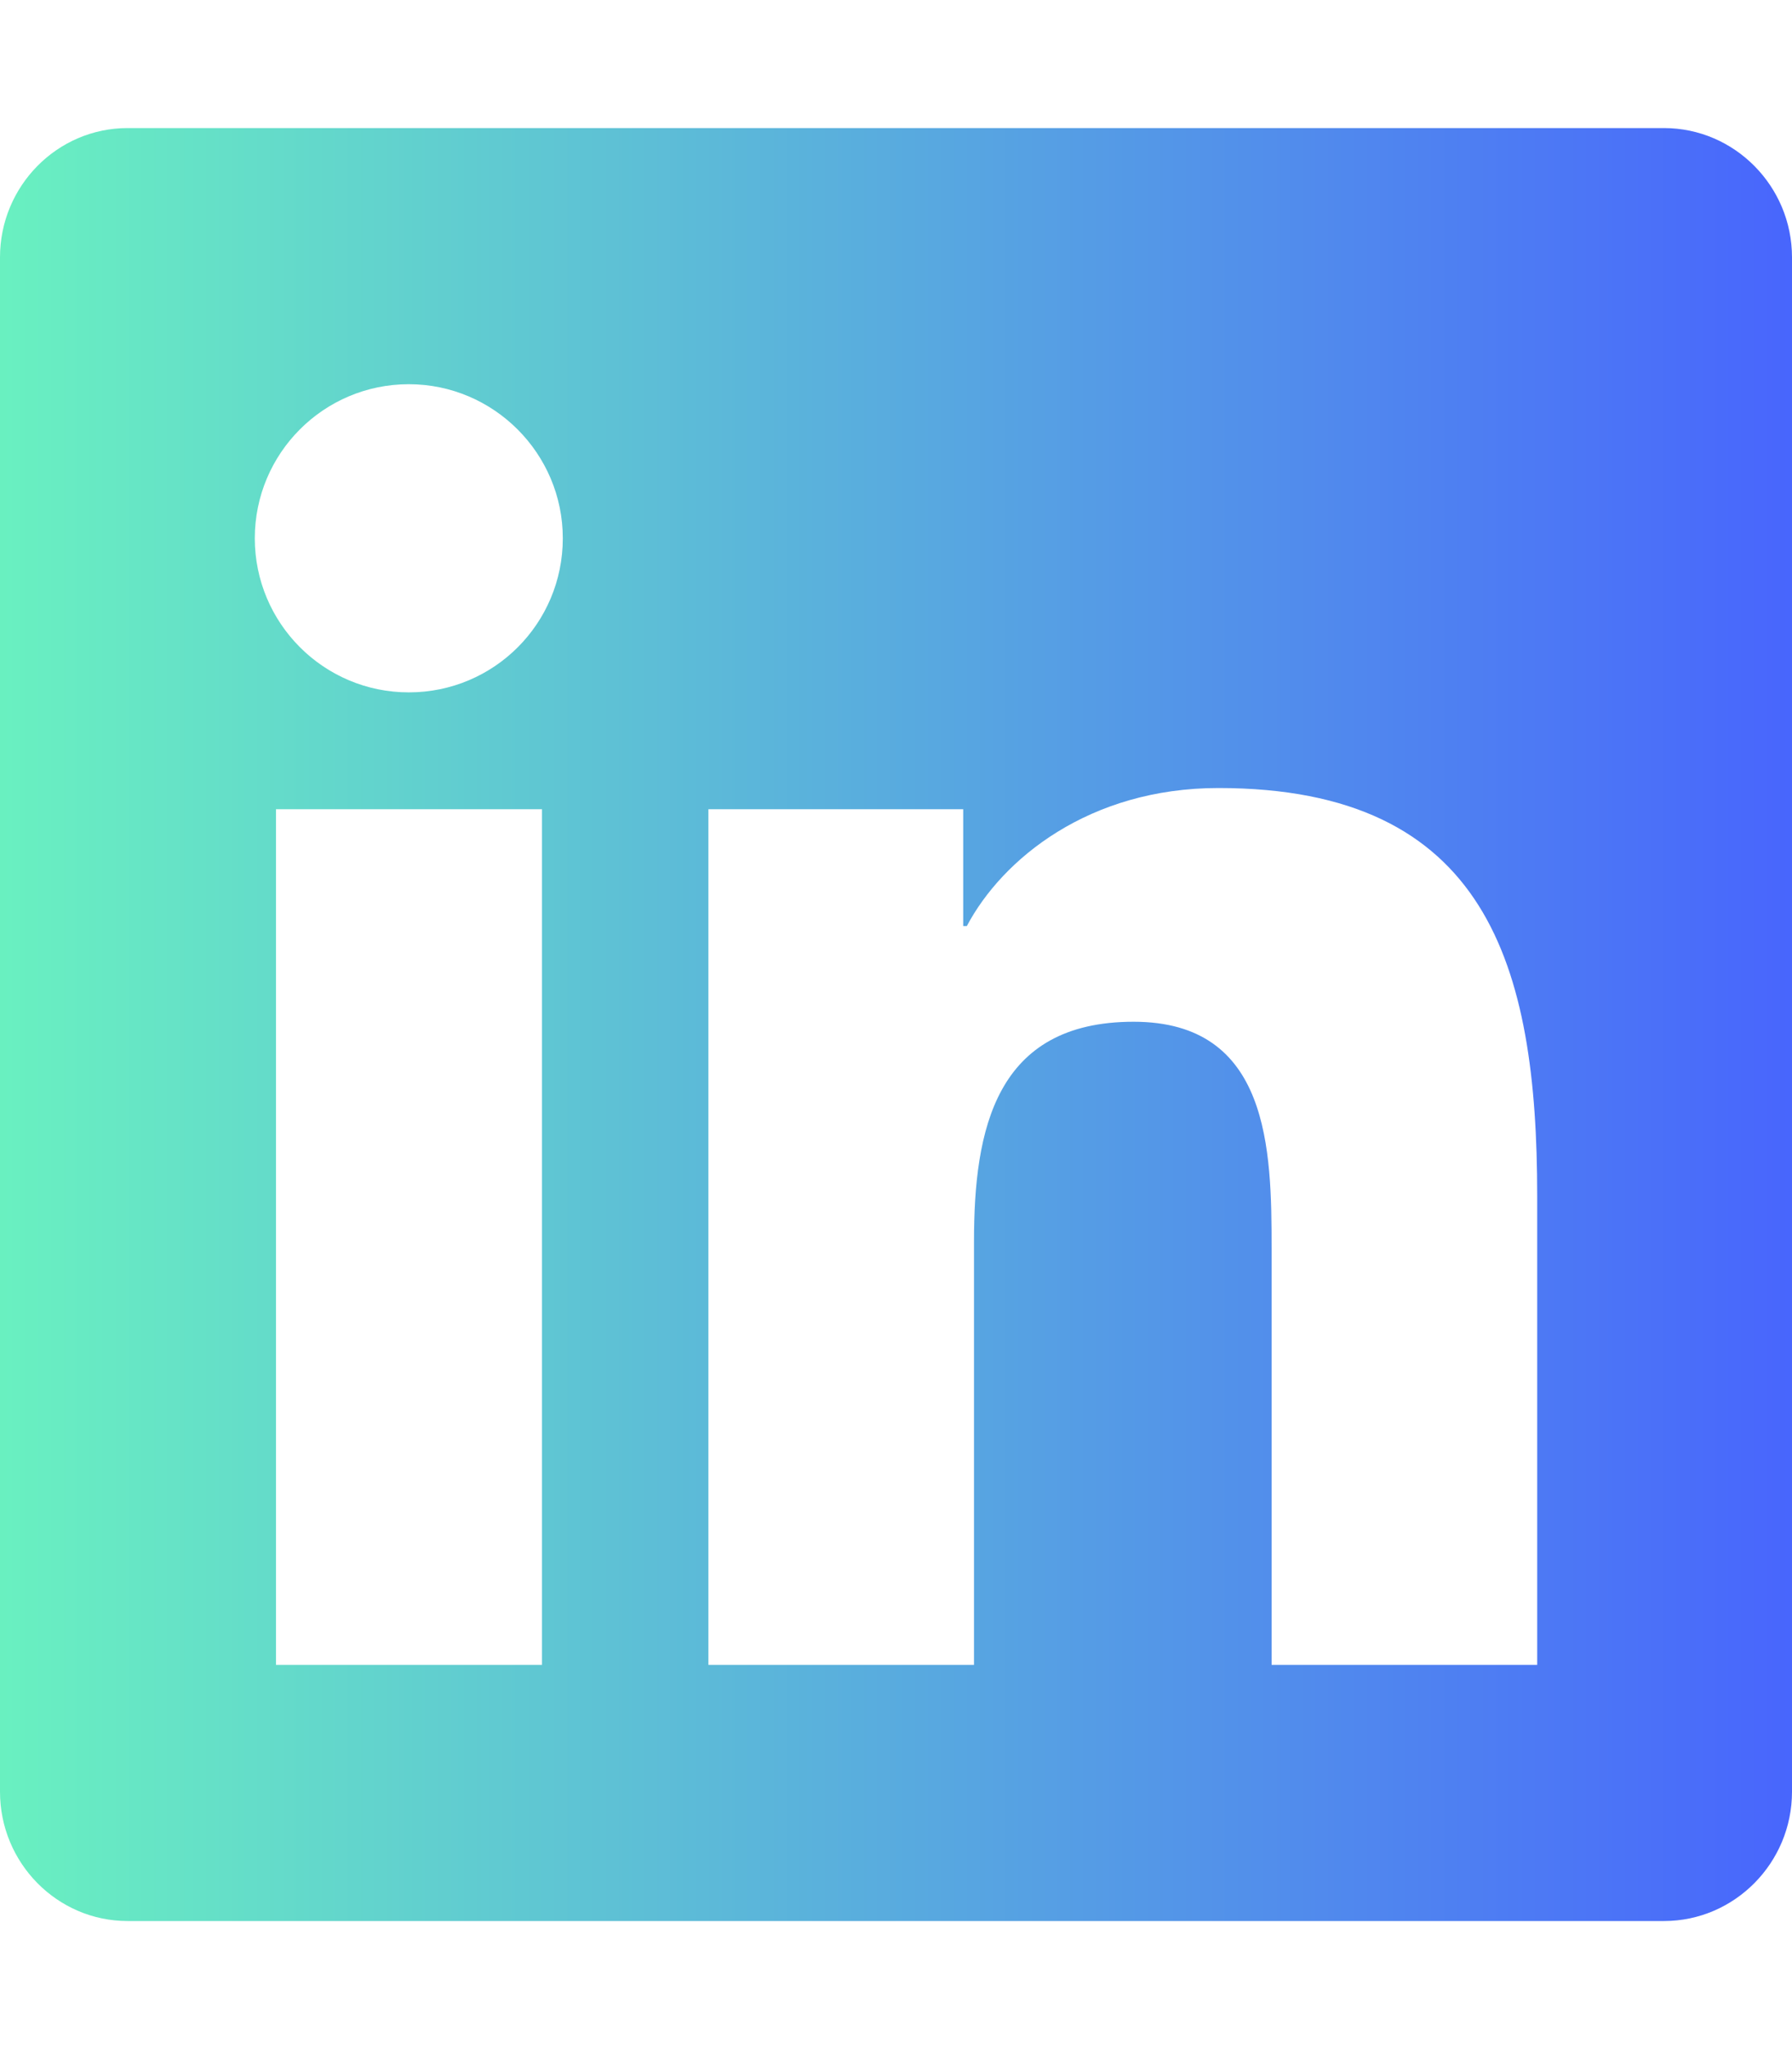 <svg xmlns="http://www.w3.org/2000/svg" viewBox="0 0 448 512">
    <defs>
        <linearGradient id="linear-gradient" x1="0%" y1="0%" x2="100%" y2="0%">
            <stop offset="0%" style="stop-color:rgb(105, 241, 192);stop-opacity:1" />
            <stop offset="100%" style="stop-color:rgb(72, 101, 253);stop-opacity:1" />
        </linearGradient>
    </defs>
    <path d="M416 32H31.9C14.3 32 0 46.5 0 64.3v383.4C0 465.5 14.3 480 31.9 480H416c17.6 0 32-14.5 32-32.3V64.3c0-17.8-14.4-32.3-32-32.3zM135.4 416H69V202.2h66.5V416zm-33.2-243c-21.3 0-38.5-17.3-38.5-38.5S80.9 96 102.2 96c21.2 0 38.5 17.3 38.5 38.5 0 21.3-17.2 38.5-38.5 38.5zm282.1 243h-66.4V312c0-24.8-.5-56.7-34.5-56.7-34.6 0-39.9 27-39.9 54.9V416h-66.4V202.2h63.7v29.2h.9c8.9-16.8 30.6-34.5 62.9-34.5 67.2 0 79.7 44.3 79.7 101.9V416z" fill="url(#linear-gradient)"/>
</svg>
